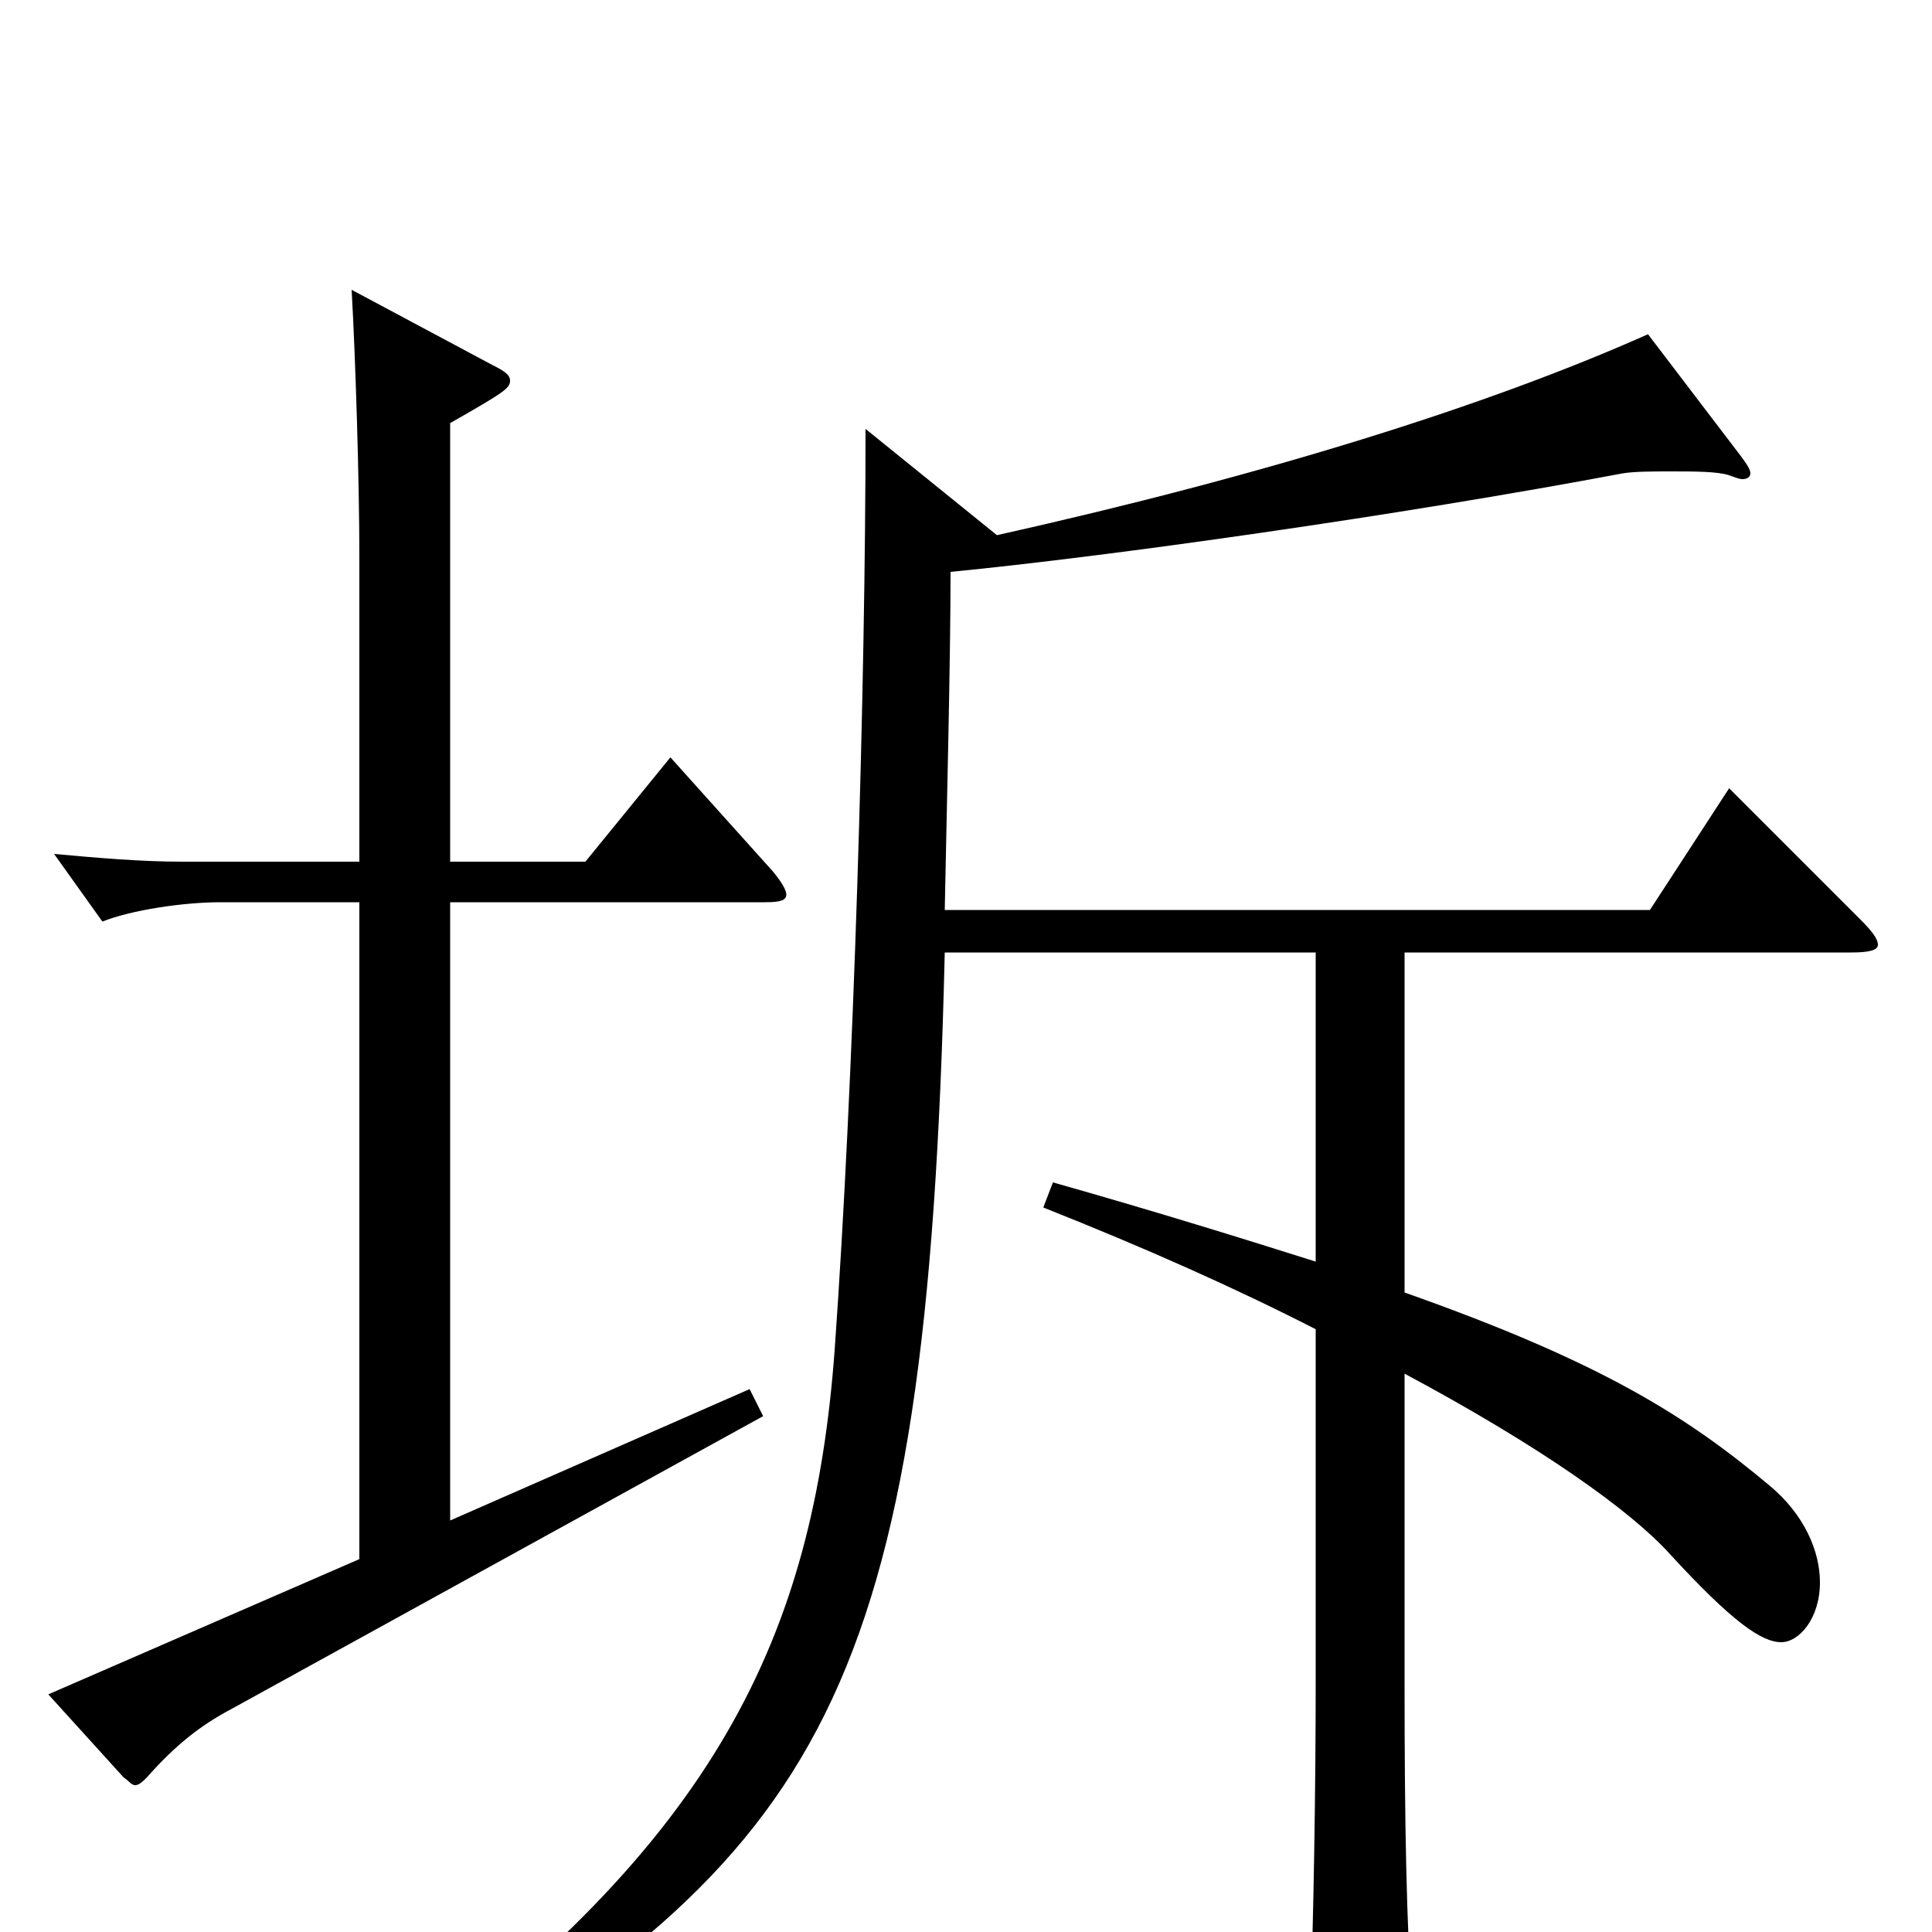 <svg xmlns="http://www.w3.org/2000/svg" viewBox="0 -1000 1000 1000">
	<path fill="#000000" d="M347 -608L303 -554H233V-781C261 -797 264 -799 264 -803C264 -806 261 -808 255 -811L182 -850C184 -815 186 -751 186 -712V-554H94C73 -554 50 -556 28 -558L53 -523C68 -529 95 -533 114 -533H186V-193L25 -123L64 -80C67 -78 68 -76 70 -76C72 -76 74 -78 76 -80C91 -97 104 -107 119 -115L395 -267L388 -281L233 -213V-533H396C404 -533 407 -534 407 -537C407 -539 405 -543 400 -549ZM895 -592L854 -529H489C490 -580 492 -658 492 -704C574 -712 723 -733 840 -755C846 -756 856 -756 865 -756C877 -756 889 -756 895 -754C898 -753 900 -752 902 -752C904 -752 906 -753 906 -755C906 -757 904 -760 901 -764L853 -827C770 -790 655 -754 516 -723L448 -778C448 -646 442 -441 432 -301C421 -153 371 -47 201 77L208 89C426 -41 480 -120 489 -507H681V-347C643 -359 598 -373 545 -388L540 -375C593 -354 640 -333 681 -312V-130C681 -75 680 -10 678 47V56C678 72 680 78 687 78C691 78 698 76 707 72C727 63 731 60 731 46V39C728 -4 727 -55 727 -128V-289C798 -251 844 -218 864 -196C897 -160 912 -150 922 -150C931 -150 942 -162 942 -181C942 -197 934 -216 916 -231C873 -267 829 -295 727 -331V-507H958C967 -507 972 -508 972 -511C972 -514 969 -518 963 -524Z"/>
</svg>